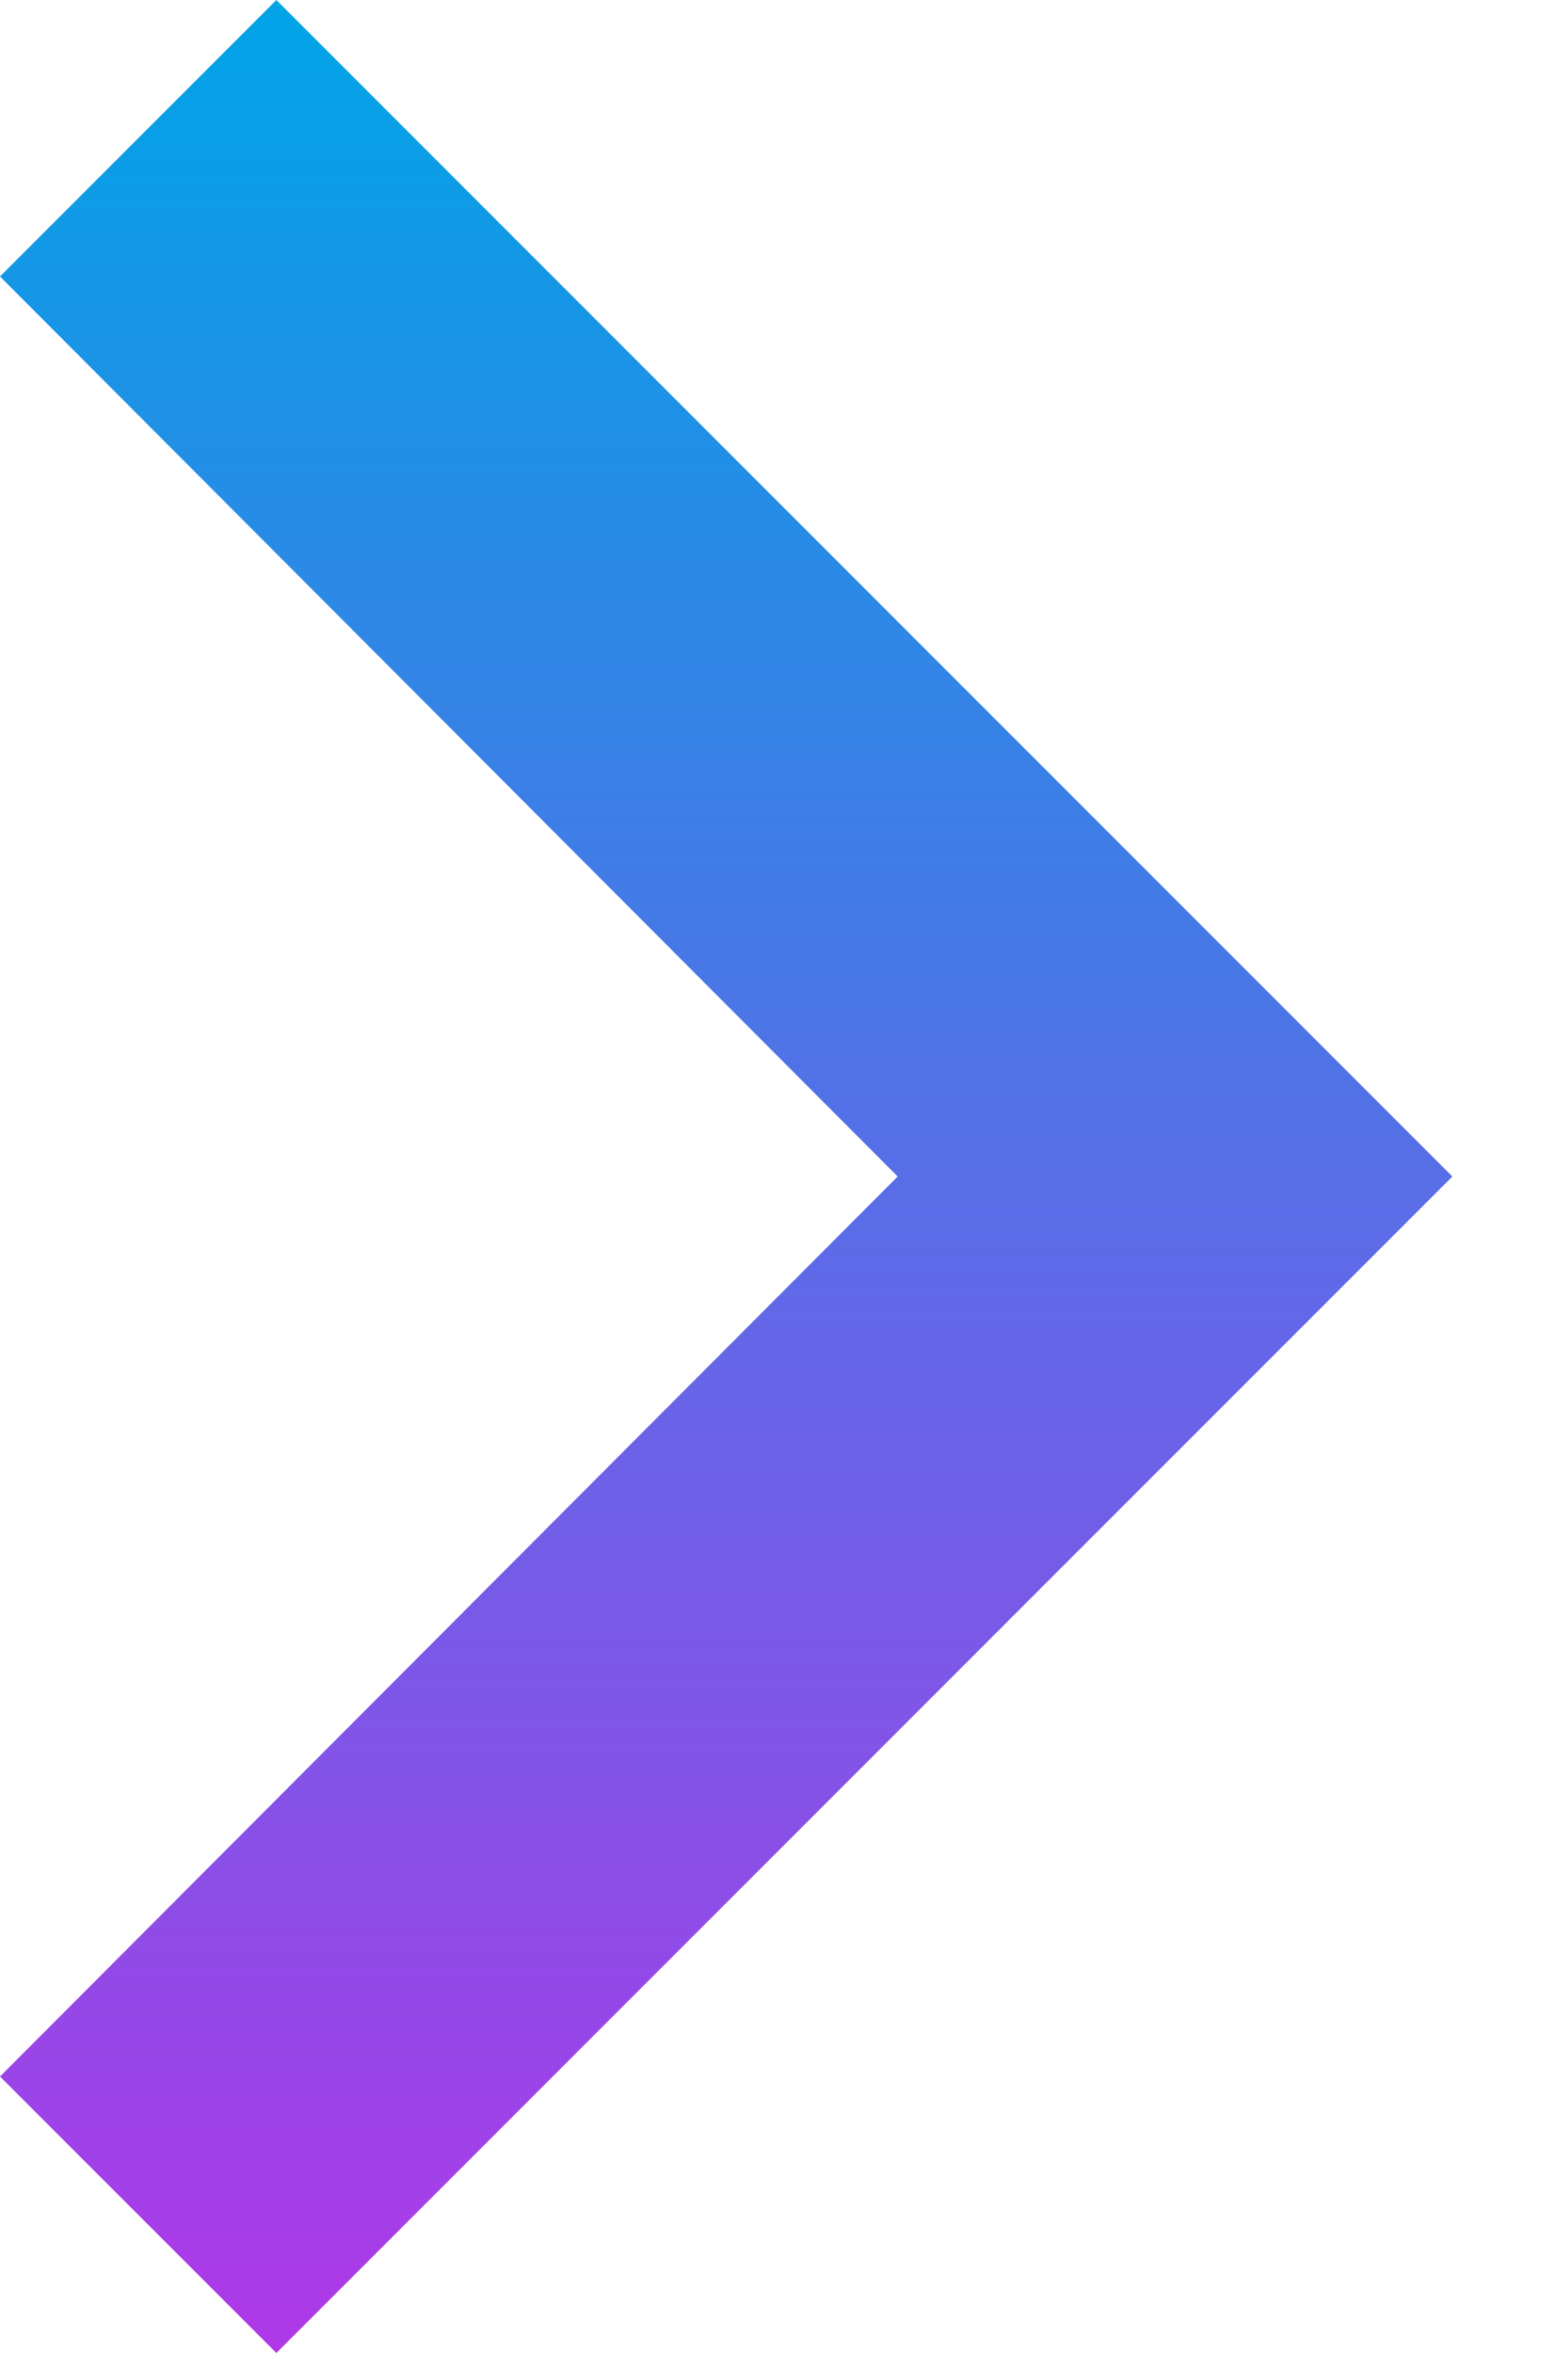 <svg width="8" height="12" viewBox="0 0 8 12" fill="none" xmlns="http://www.w3.org/2000/svg">
<path d="M1.41 0L0 1.41L4.58 6L0 10.59L1.41 12L7.41 6L1.41 0Z" fill="url(#paint0_linear_263_786)"/>
<defs>
<linearGradient id="paint0_linear_263_786" x1="3.705" y1="0" x2="3.705" y2="12" gradientUnits="userSpaceOnUse">
<stop stop-color="#00A4E6"/>
<stop offset="1" stop-color="#AF38E7"/>
</linearGradient>
</defs>
</svg>
